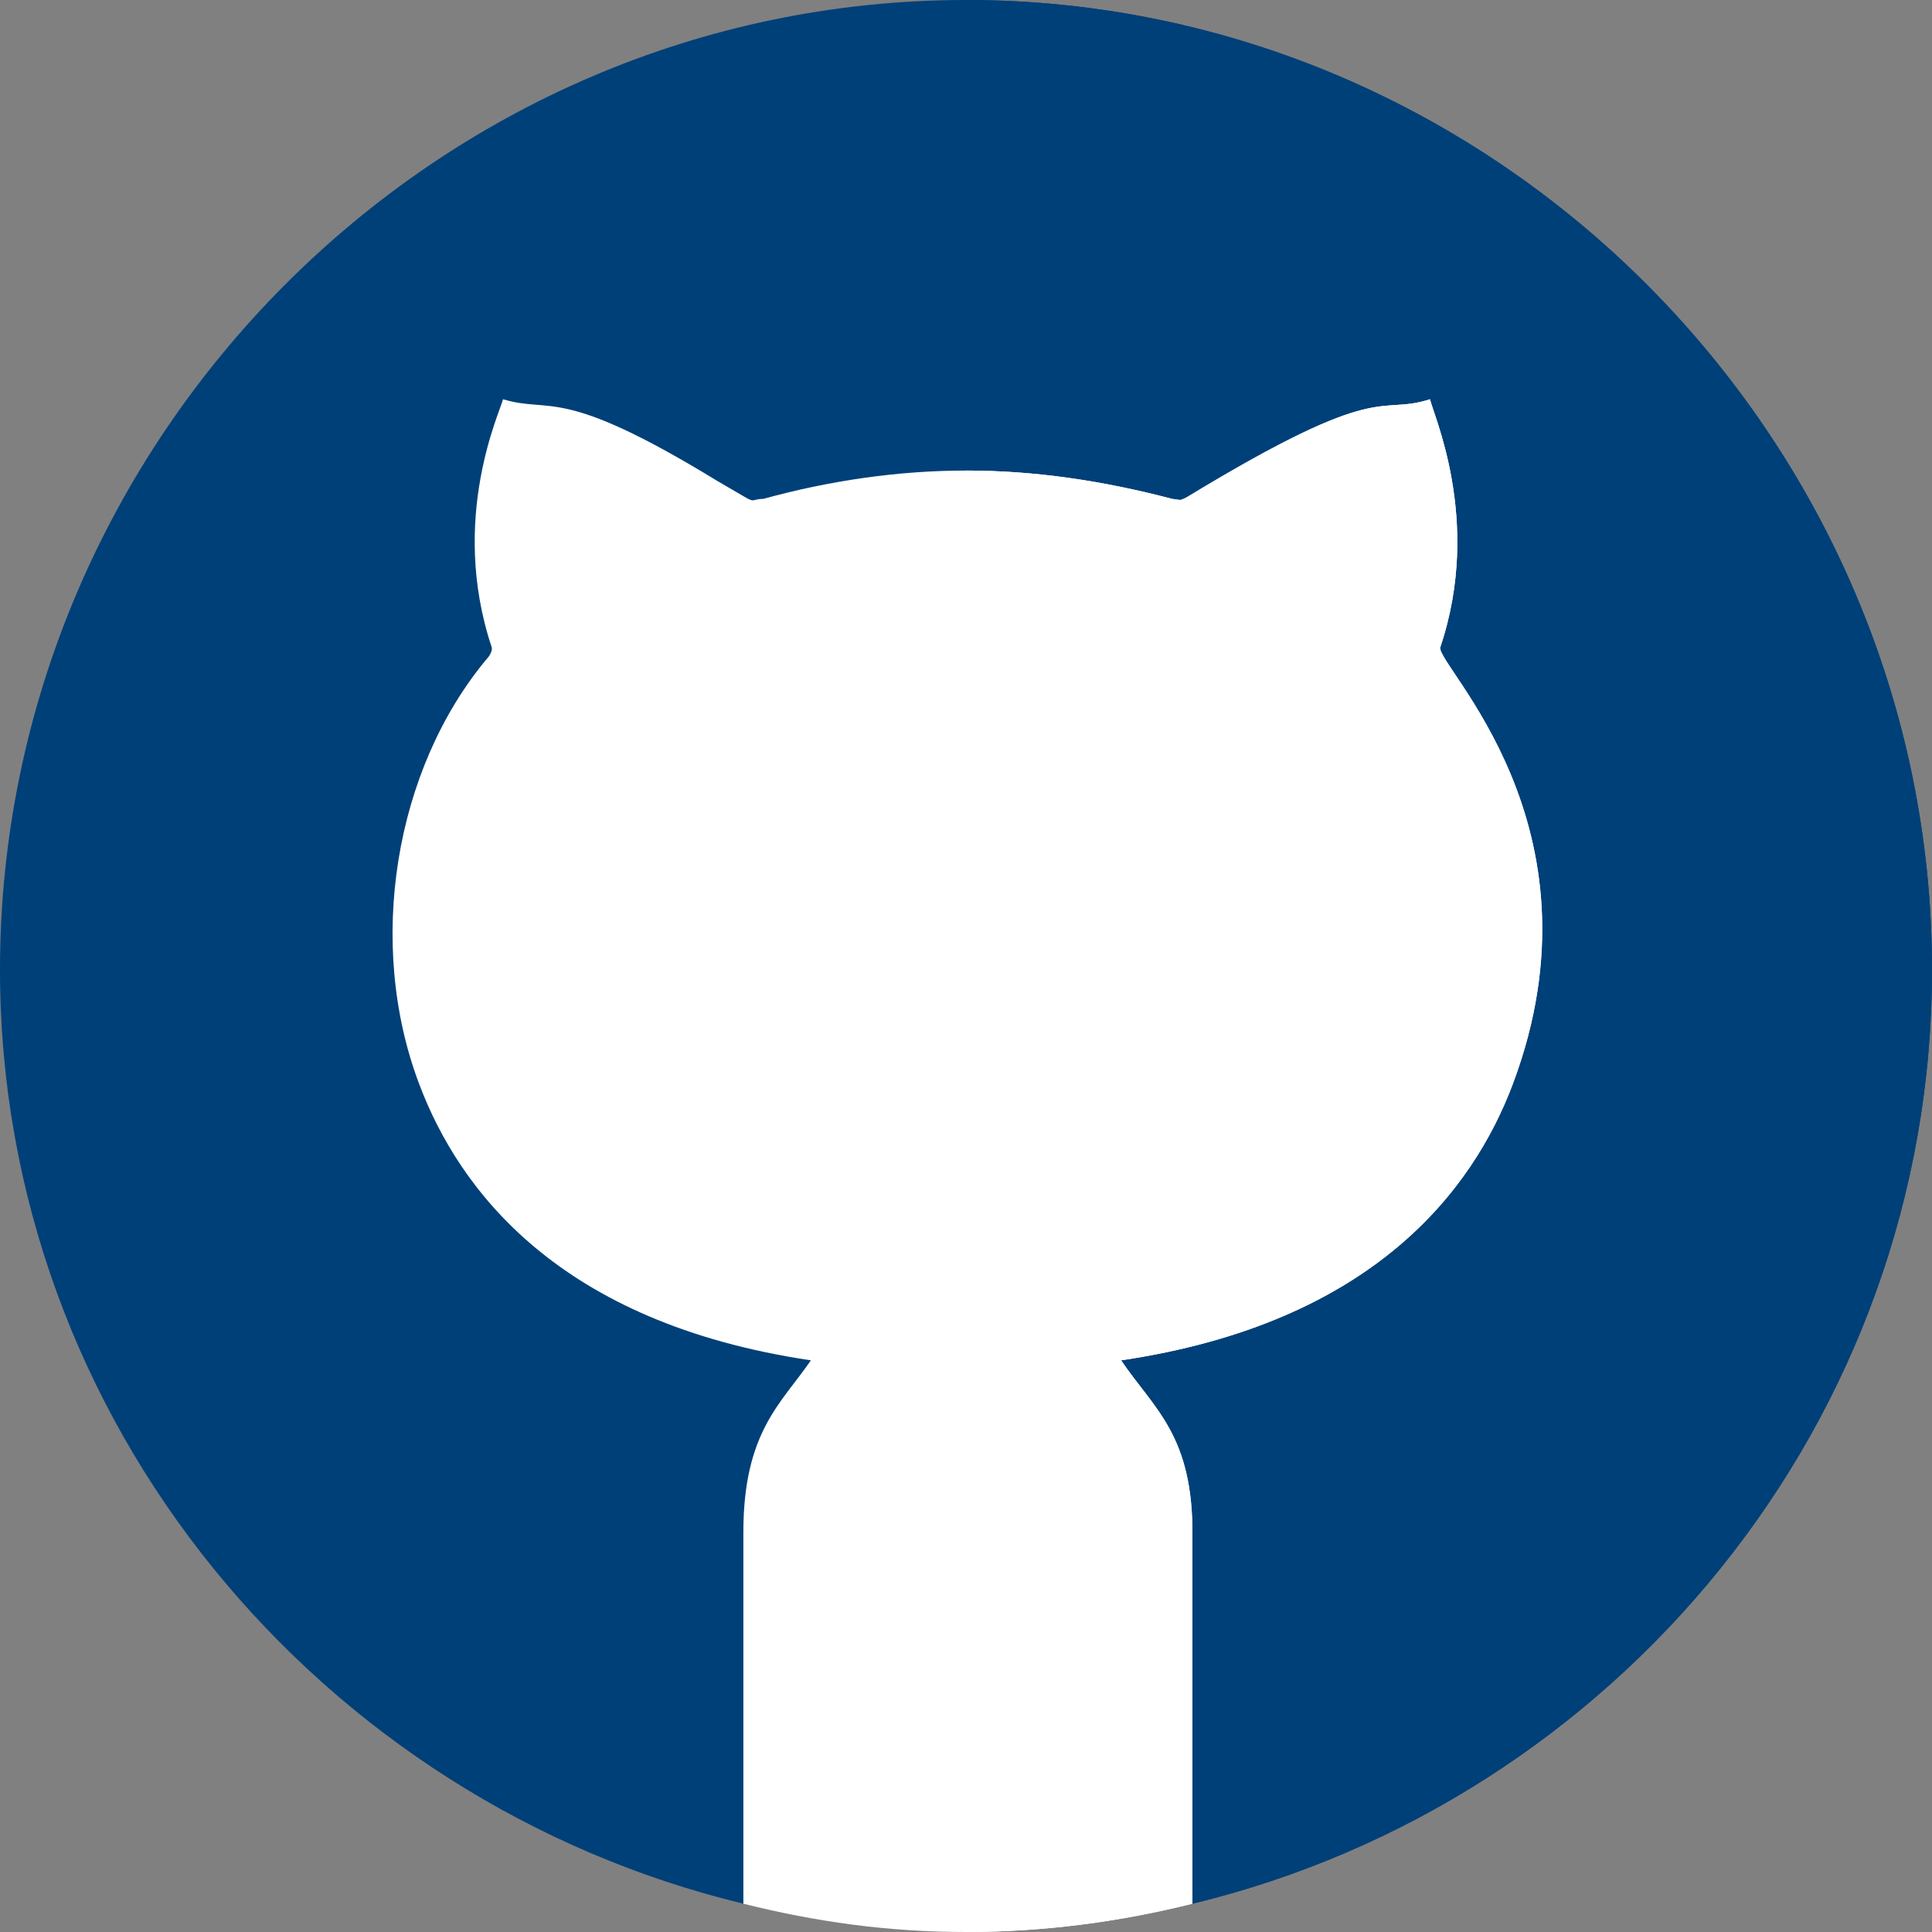 <svg viewBox="0 0 512 512" xmlns="http://www.w3.org/2000/svg"><rect x="0" y="0" width="512" height="512" fill="#808080" stroke="none"/><path d="m512 257c0 120-84.102 220.5-196 247.5l-30.602-97.199h-58.797l-29.602 97.199c-111.898-27-197-127.5-197-247.5 0-140.699 115.301-257 256-257s256 116.301 256 257zm0 0" fill="#004078"/><path d="m512 257c0 120-84.102 220.5-196 247.5l-30.602-97.199h-29.398v-407.301c140.699 0 256 116.301 256 257zm0 0" fill="#004078"/><path d="m181.277 430.059c-6.078 0-12.012-.867-17.828-2.578-15.129-4.469-27.422-14.547-36.547-29.914-4.16-7.016-8.496-11.879-13.605-15.309-5.027-3.383-9.039-4.672-13.273-4.363l-2.637-29.883c11.117-.953 21.754 2.062 32.594 9.316 8.832 5.902 16.258 14.062 22.719 24.914 5.305 8.922 11.41 14.152 19.25 16.469 8.805 2.59 17.941 1.508 29.633-3.473l11.809 27.566c-11.297 4.836-21.93 7.254-32.113 7.254zm0 0" fill="#004078"/><path d="m400.902 287.301c-10.504 27.898-36.902 63.301-103.801 73.199 8.699 12.898 19.199 19.801 18.898 46.801v97.199c-19.199 4.801-39.301 7.5-60 7.5s-39.801-2.699-59-7.5v-98.402c0-26.699 10.102-34.199 17.898-45.598-66.898-9.902-93.297-45.301-103.801-73.199-14.098-37.203-6.598-83.402 18.004-112.801.598-.602 1.5-2.102 1.199-3-11.402-34.199 2.398-62.699 3-65.699 12.898 3.898 15-3.902 56.699 21.598l7.199 4.203c3 1.797 2.102.598 5.102.598 17.398-4.801 35.699-7.5 53.699-7.5 18.301 0 36.301 2.699 54.598 7.5l2.102.301s.598 0 2.102-.898c51.898-31.504 50.098-21.301 64.195-25.801.301 3 14.102 31.797 2.703 65.699-1.5 4.5 45 47.098 19.203 115.801zm0 0" fill="#fff"/><path d="m400.902 287.301c-10.504 27.898-36.902 63.301-103.801 73.199 8.699 12.898 19.199 19.801 18.898 46.801v97.199c-19.199 4.801-39.301 7.5-60 7.5v-387.301c18.301 0 36.301 2.699 54.602 7.5l2.098.301s.602 0 2.102-.898c51.898-31.504 50.098-21.301 64.199-25.801.301 3 14.102 31.797 2.699 65.699-1.5 4.5 45 47.098 19.203 115.801zm0 0" fill="#fff"/></svg>